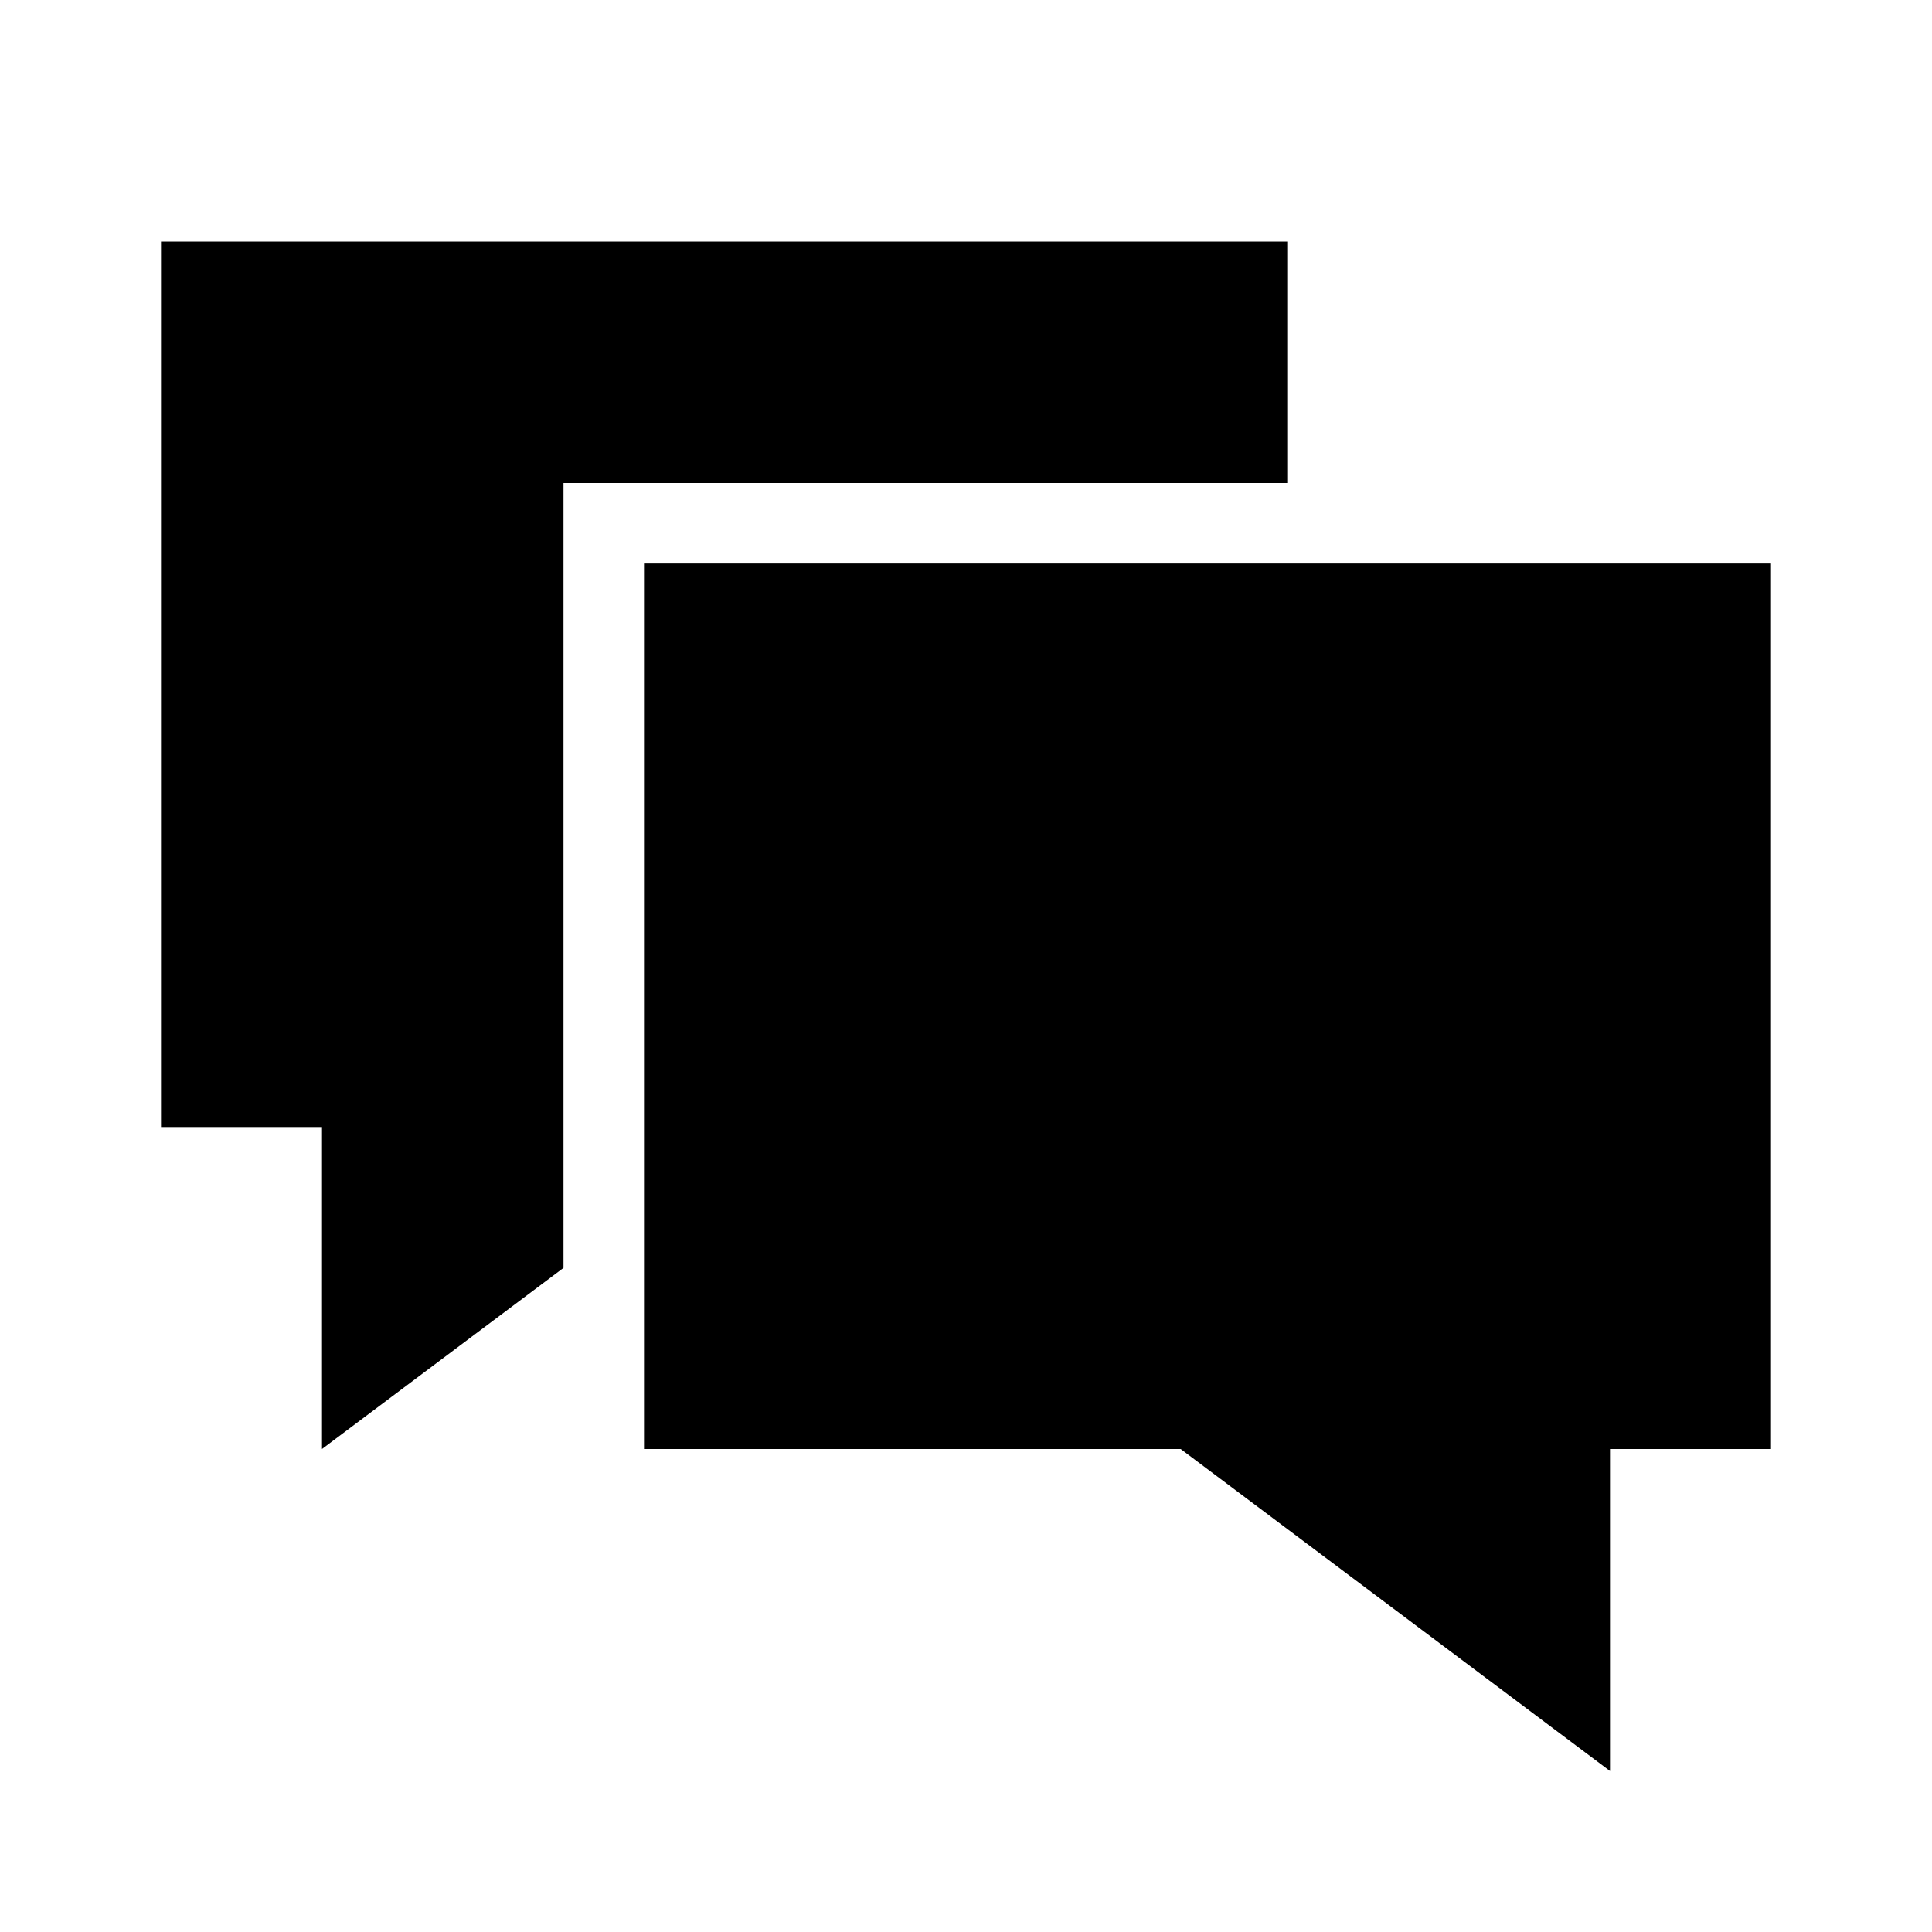 <svg xmlns="http://www.w3.org/2000/svg" width="3em" height="3em" viewBox="0 0 512 512"><path fill="currentColor" fill-rule="evenodd" d="M42.667 64h298.666v64h-192v208l-64 48v-85.333H42.667zm128 85.333h298.666V384h-42.666v85.333L312.889 384H170.667z" clip-rule="evenodd"/></svg>